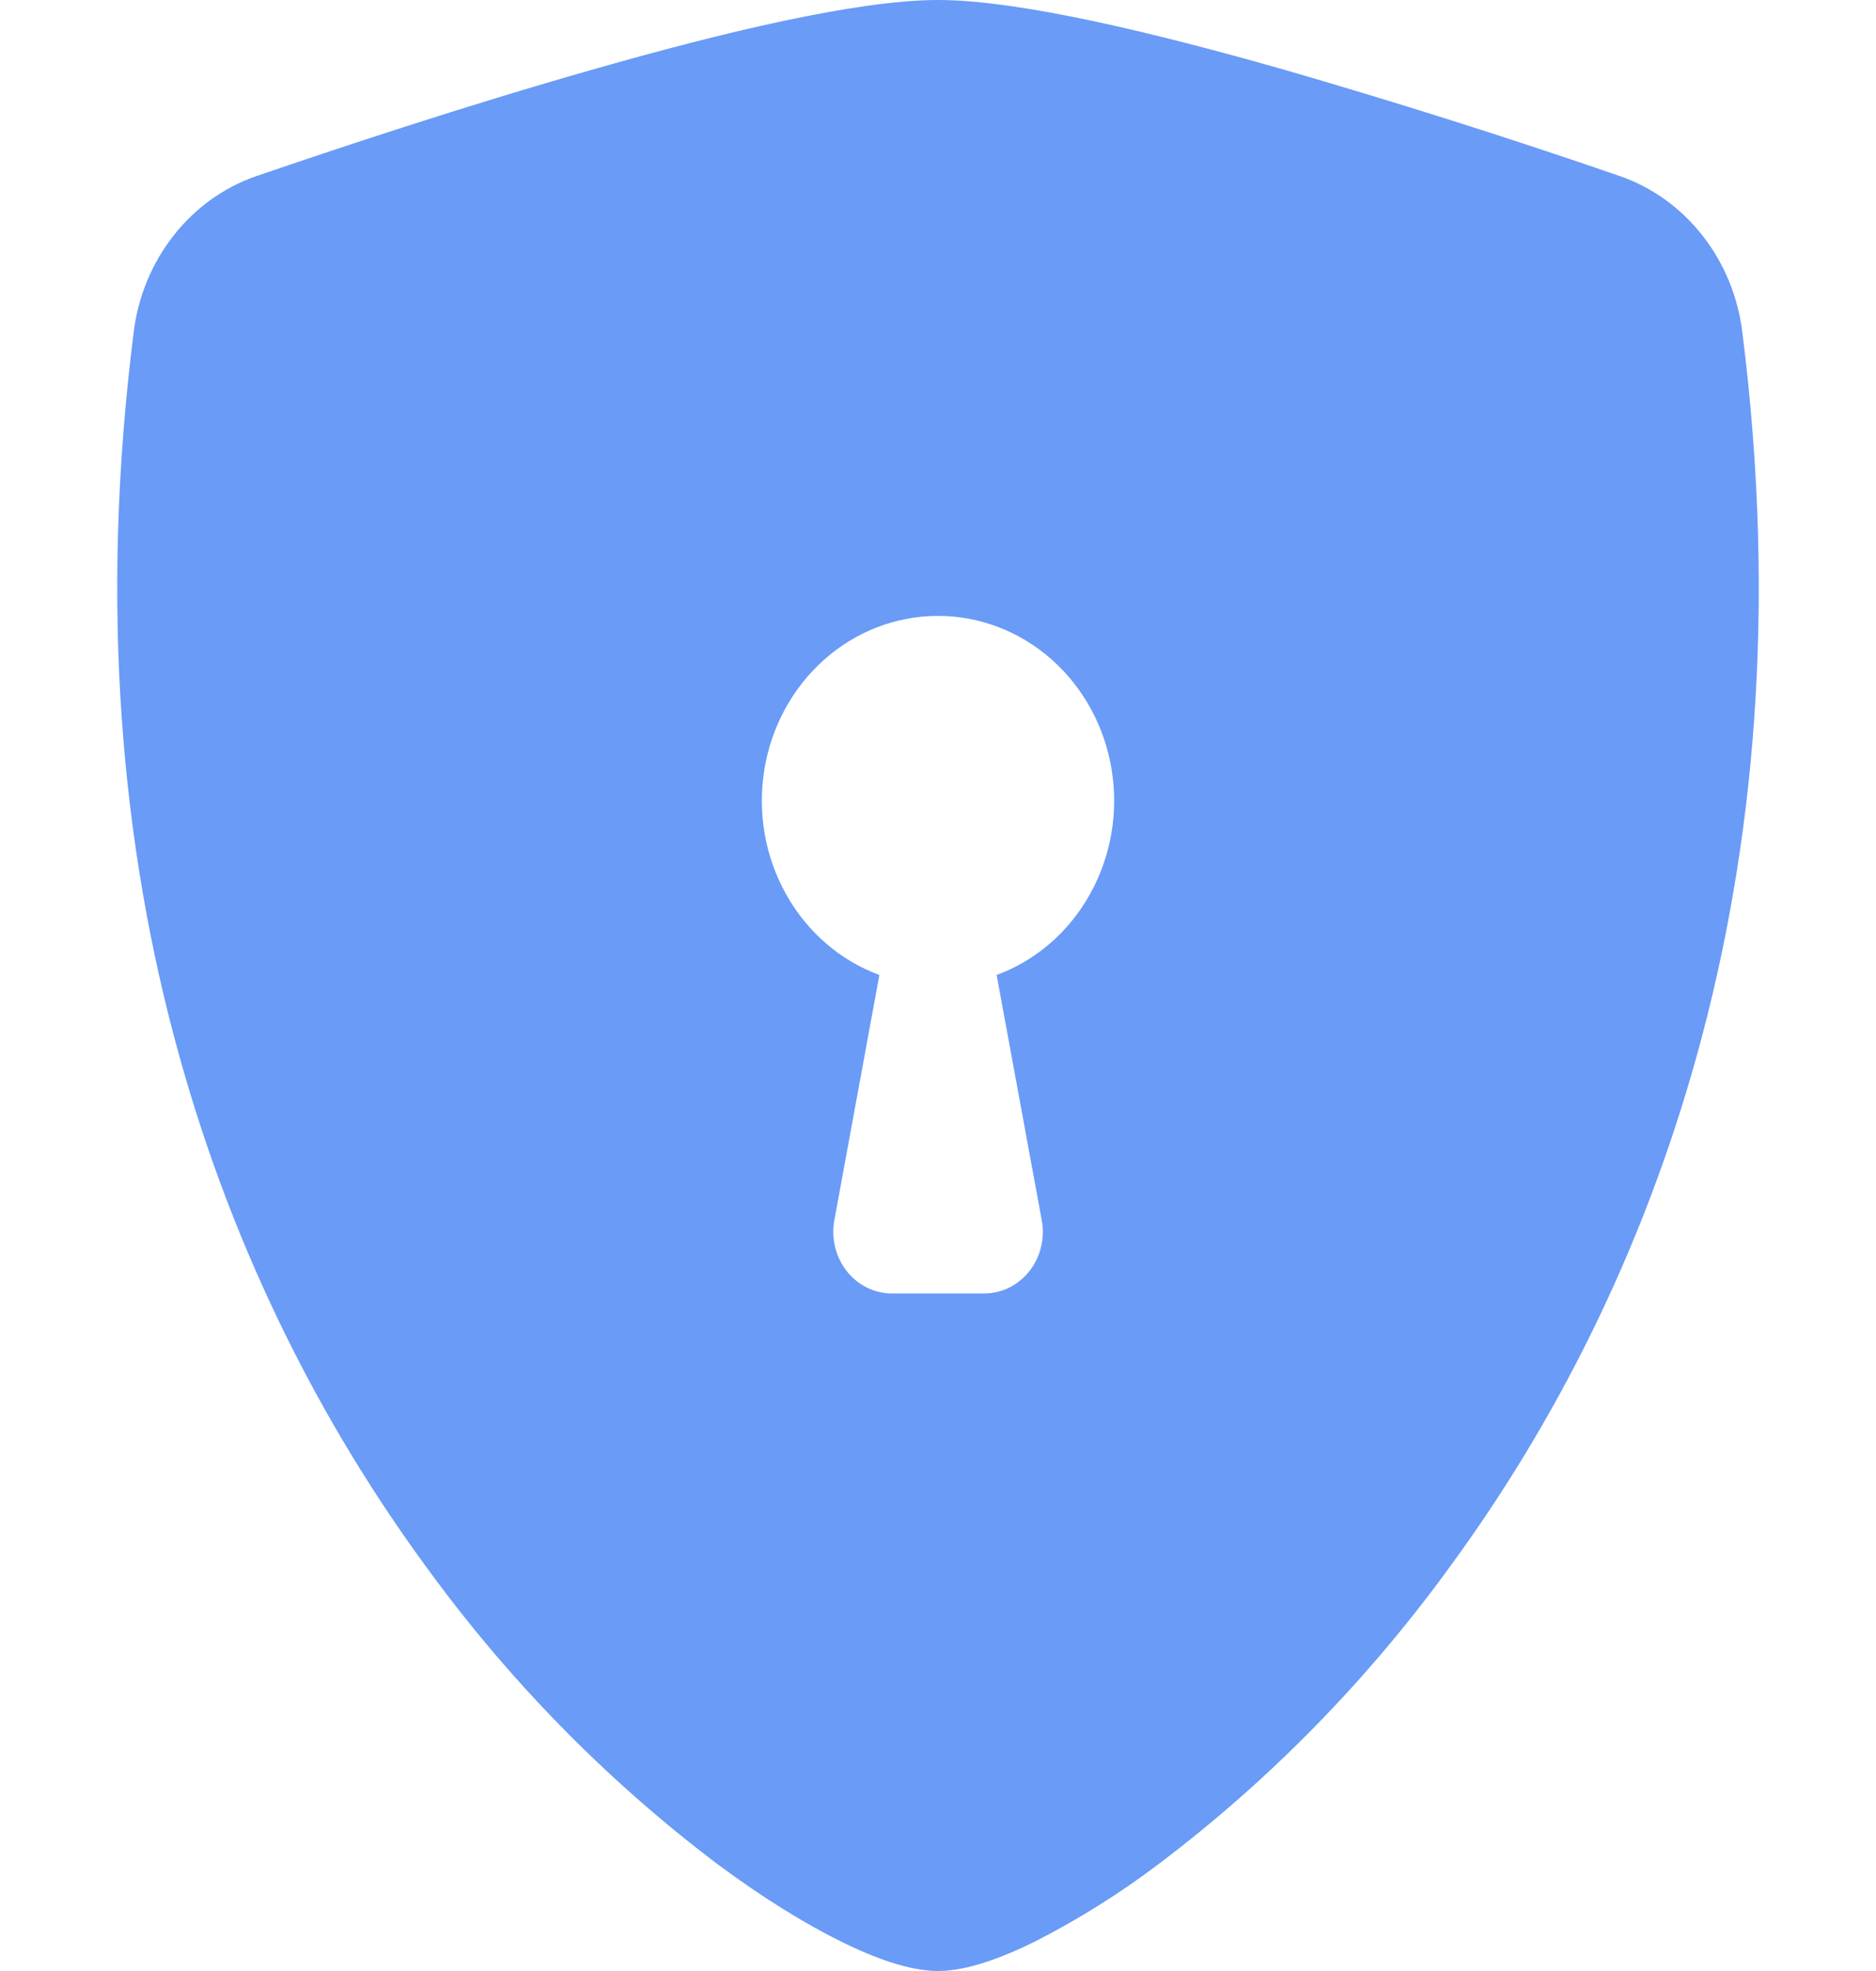 <svg width="20" height="21" viewBox="0 0 20 21" fill="none" xmlns="http://www.w3.org/2000/svg">
<path fill-rule="evenodd" clip-rule="evenodd" d="M10 0C9.137 0 7.696 0.348 6.34 0.735C4.952 1.129 3.554 1.595 2.731 1.877C2.387 1.996 2.082 2.215 1.852 2.508C1.621 2.801 1.473 3.156 1.426 3.533C0.681 9.409 2.41 13.764 4.508 16.645C5.397 17.878 6.458 18.963 7.654 19.865C8.136 20.223 8.584 20.497 8.964 20.685C9.314 20.858 9.69 21 10 21C10.31 21 10.685 20.858 11.036 20.685C11.494 20.451 11.933 20.177 12.346 19.865C13.543 18.963 14.603 17.878 15.492 16.645C17.59 13.764 19.319 9.409 18.574 3.533C18.527 3.156 18.379 2.8 18.148 2.507C17.918 2.214 17.613 1.995 17.269 1.876C16.075 1.464 14.871 1.084 13.66 0.734C12.304 0.349 10.863 0 10 0ZM10 6.562C10.443 6.562 10.871 6.726 11.21 7.025C11.549 7.325 11.776 7.74 11.851 8.198C11.926 8.657 11.844 9.128 11.619 9.529C11.395 9.93 11.043 10.234 10.625 10.388L11.106 13C11.124 13.095 11.121 13.193 11.098 13.287C11.076 13.381 11.033 13.468 10.975 13.543C10.916 13.617 10.842 13.677 10.759 13.719C10.676 13.76 10.585 13.781 10.492 13.781H9.508C9.415 13.781 9.325 13.76 9.241 13.718C9.158 13.677 9.085 13.617 9.026 13.542C8.968 13.468 8.926 13.38 8.903 13.287C8.88 13.193 8.878 13.095 8.895 13L9.375 10.388C8.957 10.234 8.605 9.93 8.381 9.529C8.156 9.128 8.074 8.657 8.149 8.198C8.224 7.74 8.451 7.325 8.79 7.025C9.128 6.726 9.557 6.562 10 6.562V6.562Z" fill="#699BF7"/>
</svg>
